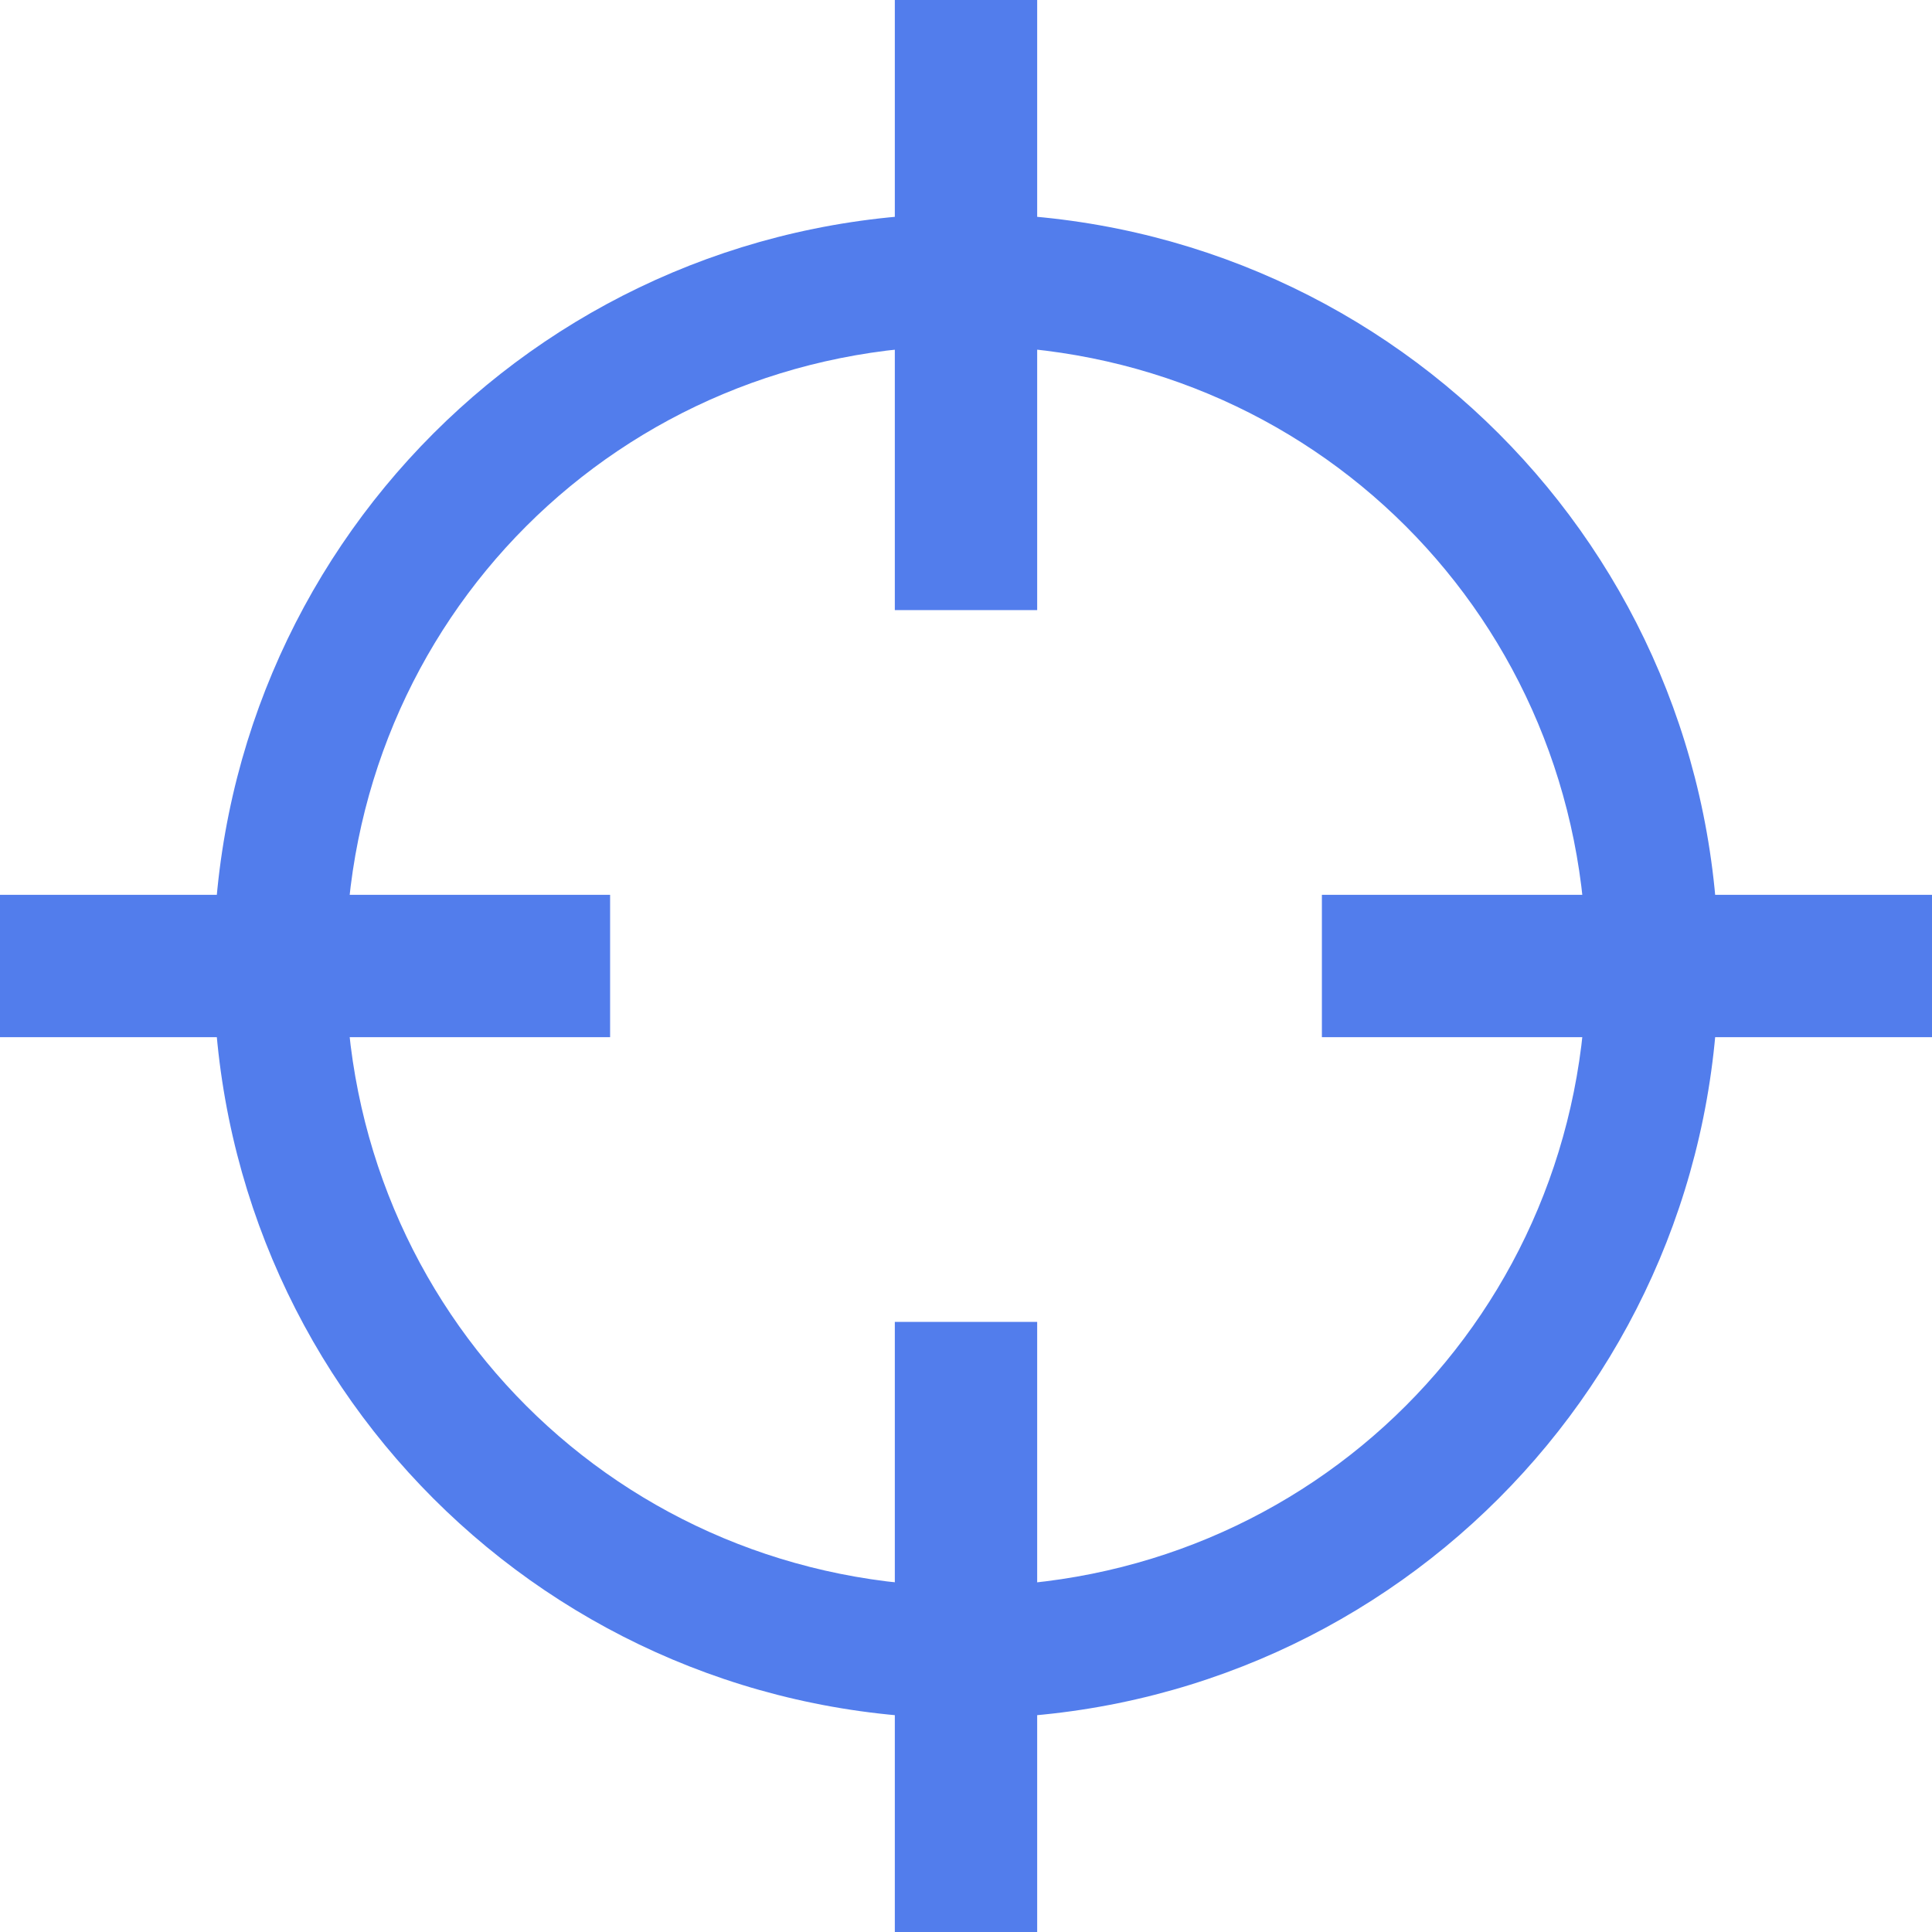<?xml version="1.0" encoding="utf-8"?>
<!-- Generator: Adobe Illustrator 24.1.0, SVG Export Plug-In . SVG Version: 6.00 Build 0)  -->
<svg version="1.1" id="Слой_1" xmlns="http://www.w3.org/2000/svg" xmlns:xlink="http://www.w3.org/1999/xlink" x="0px" y="0px" width="14px" height="14px"
	 viewBox="0 0 19 19" style="enable-background:new 0 0 19 19;" xml:space="preserve">
<style type="text/css">
	.st0{fill:#527dec;}
</style>
<g>
	<g>
		<path class="st0" d="M9.5,2.1c-4.1,0-7.4,3.3-7.4,7.4s3.3,7.4,7.4,7.4s7.4-3.3,7.4-7.4S13.6,2.1,9.5,2.1z M9.5,15.6
			c-3.4,0-6.1-2.7-6.1-6.1s2.7-6.1,6.1-6.1s6.1,2.7,6.1,6.1S12.9,15.6,9.5,15.6z"/>
	</g>
</g>
<g>
	<rect x="13" y="8.8" class="st0" width="6" height="1.4"/>
</g>
<g>
	<rect x="8.8" class="st0" width="1.4" height="6"/>
</g>
<g>
	<rect x="8.8" y="13" class="st0" width="1.4" height="6"/>
</g>
<g>
	<rect y="8.8" class="st0" width="6" height="1.4"/>
</g>
</svg>
